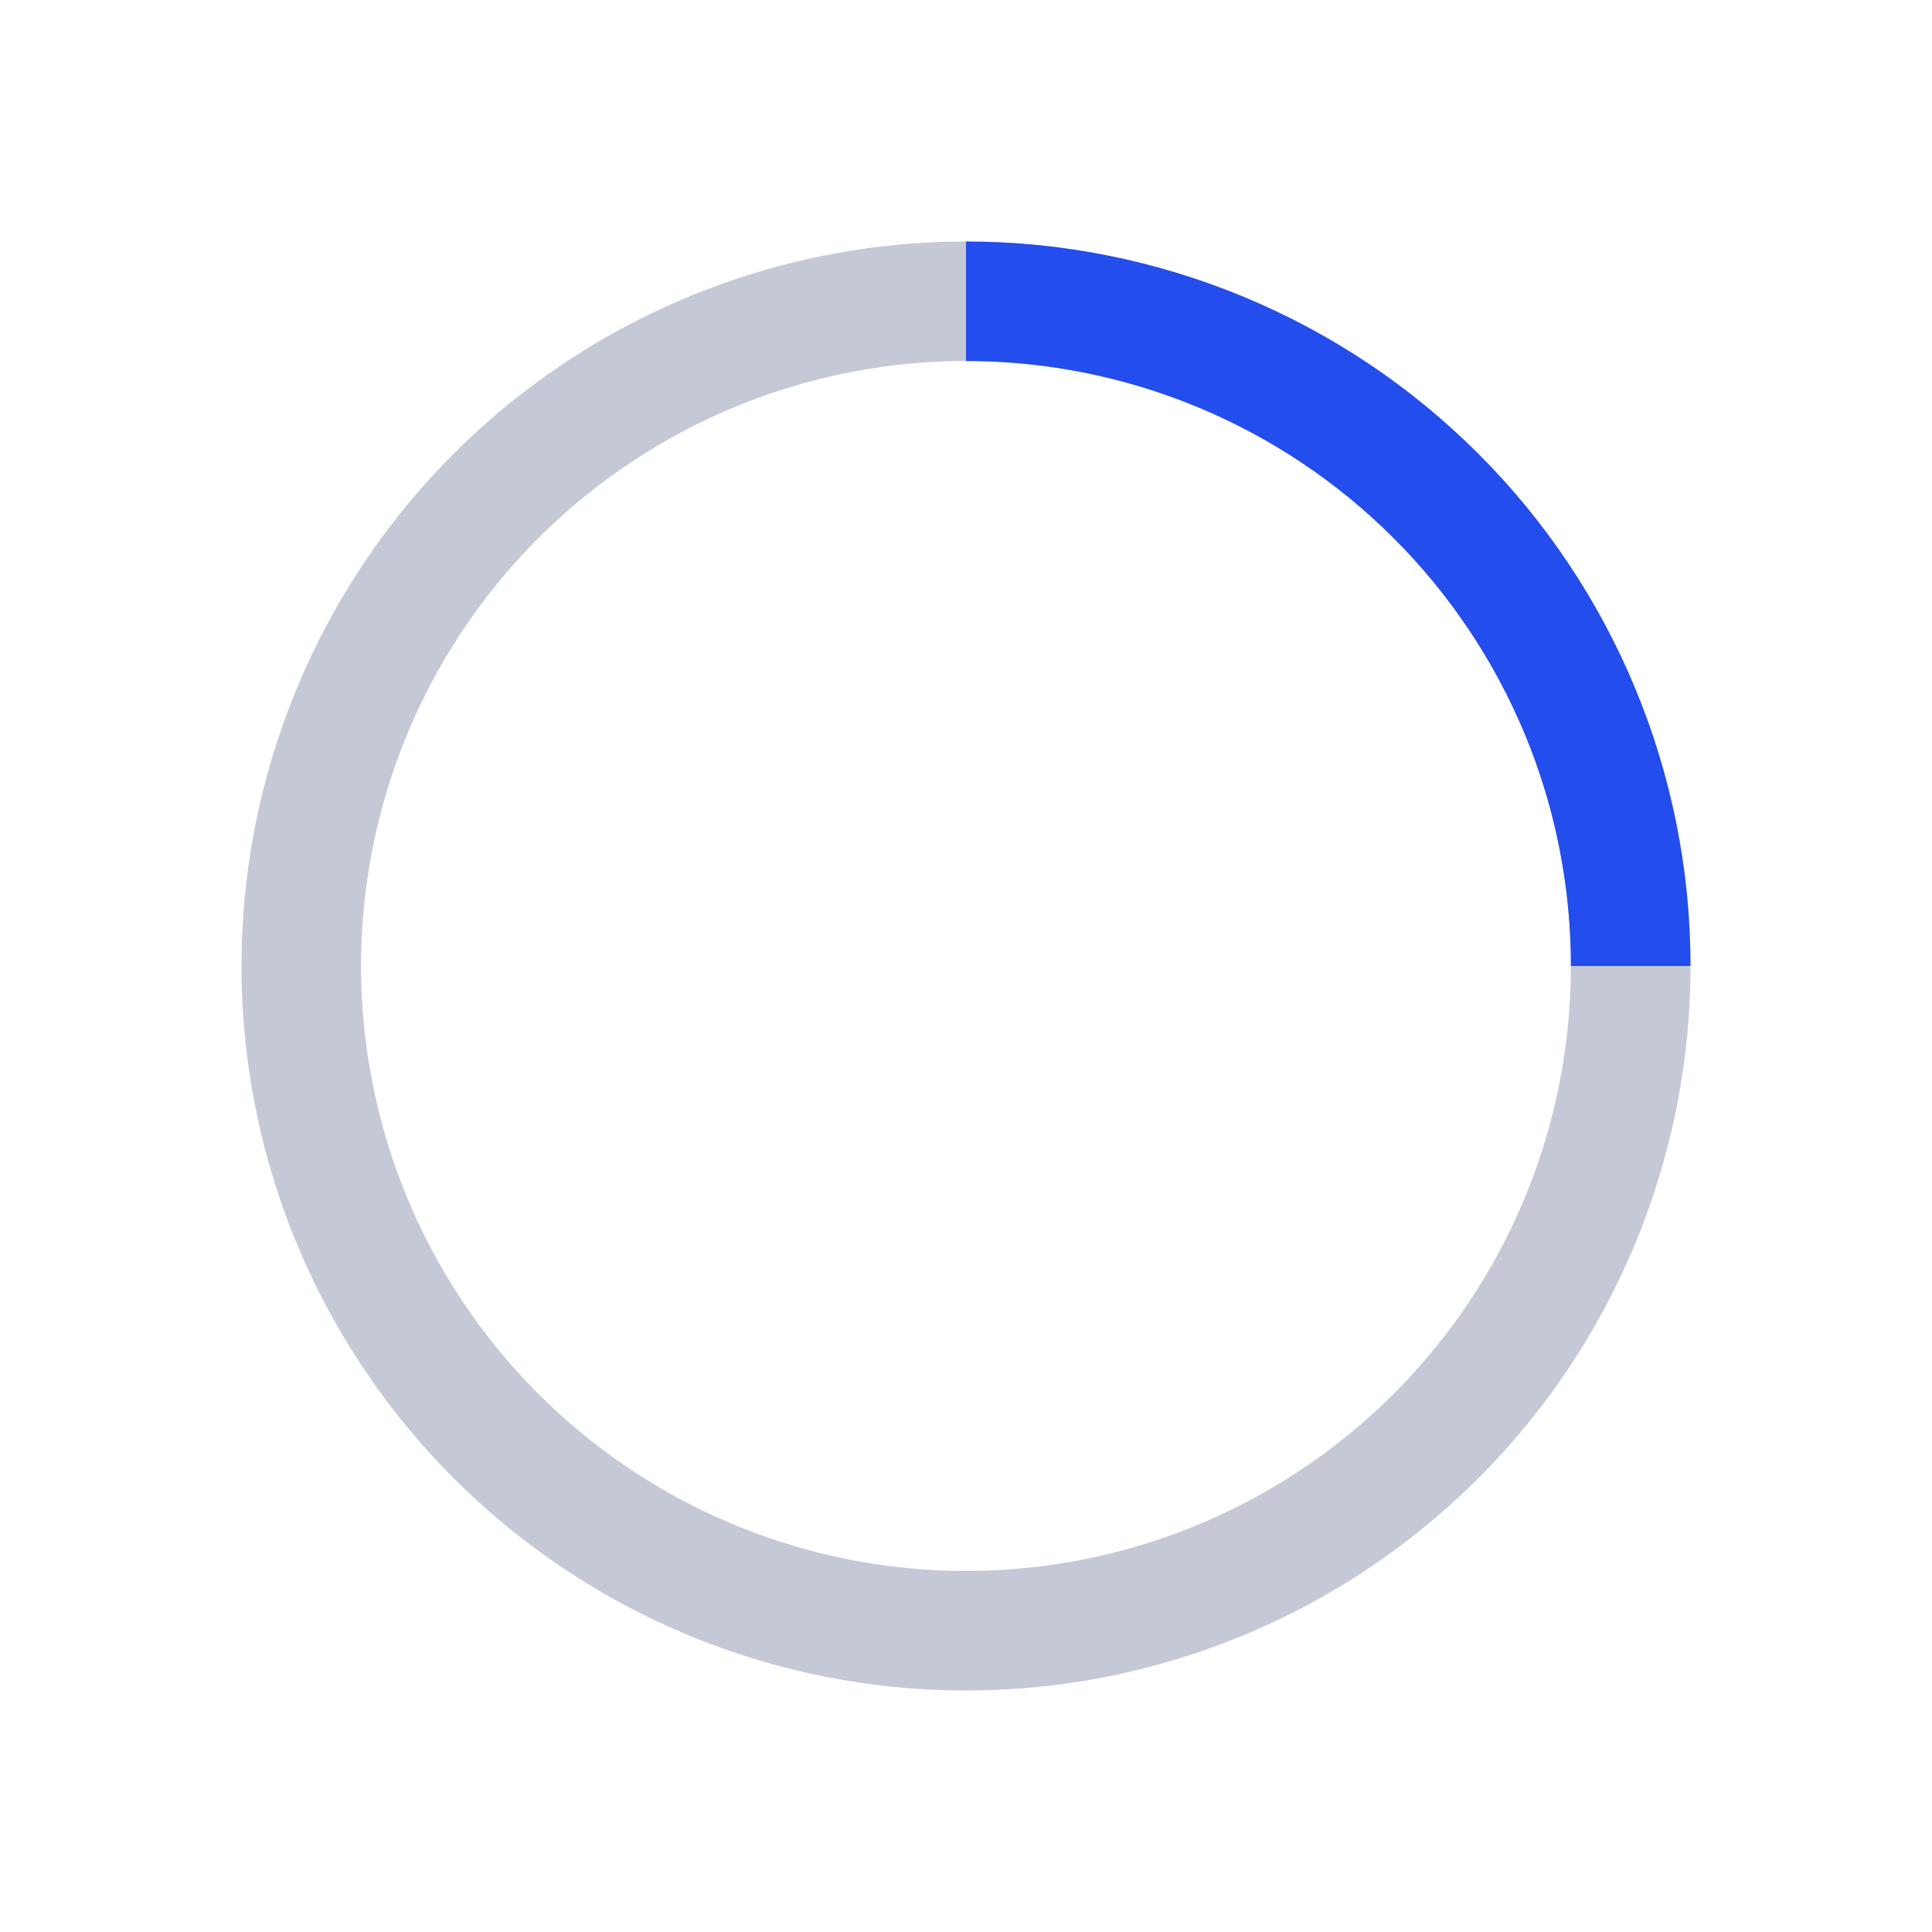 <svg width="20" height="20" viewBox="0 0 20 20" fill="none" xmlns="http://www.w3.org/2000/svg">
  <path fill-rule="evenodd" clip-rule="evenodd"
    d="M16.236 14.167C17.06 12.933 17.5 11.483 17.5 10C17.5 9.015 17.306 8.04 16.929 7.13C16.552 6.22 16 5.393 15.303 4.697C14.607 4 13.78 3.448 12.87 3.071C11.96 2.694 10.985 2.5 10 2.5C8.517 2.5 7.067 2.94 5.833 3.764C4.6 4.588 3.639 5.759 3.071 7.13C2.503 8.5 2.355 10.008 2.644 11.463C2.933 12.918 3.648 14.254 4.697 15.303C5.746 16.352 7.082 17.067 8.537 17.356C9.992 17.645 11.5 17.497 12.87 16.929C14.241 16.361 15.412 15.4 16.236 14.167ZM16.262 10C16.262 9.178 16.101 8.363 15.786 7.603C15.471 6.844 15.01 6.153 14.428 5.572C13.847 4.99 13.156 4.529 12.397 4.214C11.637 3.899 10.822 3.737 10 3.737C8.761 3.737 7.551 4.105 6.521 4.793C5.491 5.481 4.688 6.459 4.214 7.603C3.74 8.748 3.616 10.007 3.858 11.222C4.099 12.437 4.696 13.552 5.572 14.428C6.448 15.304 7.563 15.9 8.778 16.142C9.993 16.384 11.252 16.26 12.397 15.786C13.541 15.312 14.519 14.509 15.207 13.479C15.895 12.449 16.262 11.239 16.262 10Z"
    fill="#C4C9D5" />
  <path
    d="M17.5 10C17.5 9.015 17.306 8.04 16.929 7.13C16.552 6.22 16 5.393 15.303 4.697C14.607 4 13.78 3.448 12.87 3.071C11.96 2.694 10.985 2.5 10 2.5L10 3.737C10.822 3.737 11.637 3.899 12.397 4.214C13.156 4.529 13.847 4.99 14.428 5.572C15.01 6.153 15.471 6.844 15.786 7.603C16.101 8.363 16.262 9.178 16.262 10L17.5 10Z"
    fill="#234DEC" />
</svg>